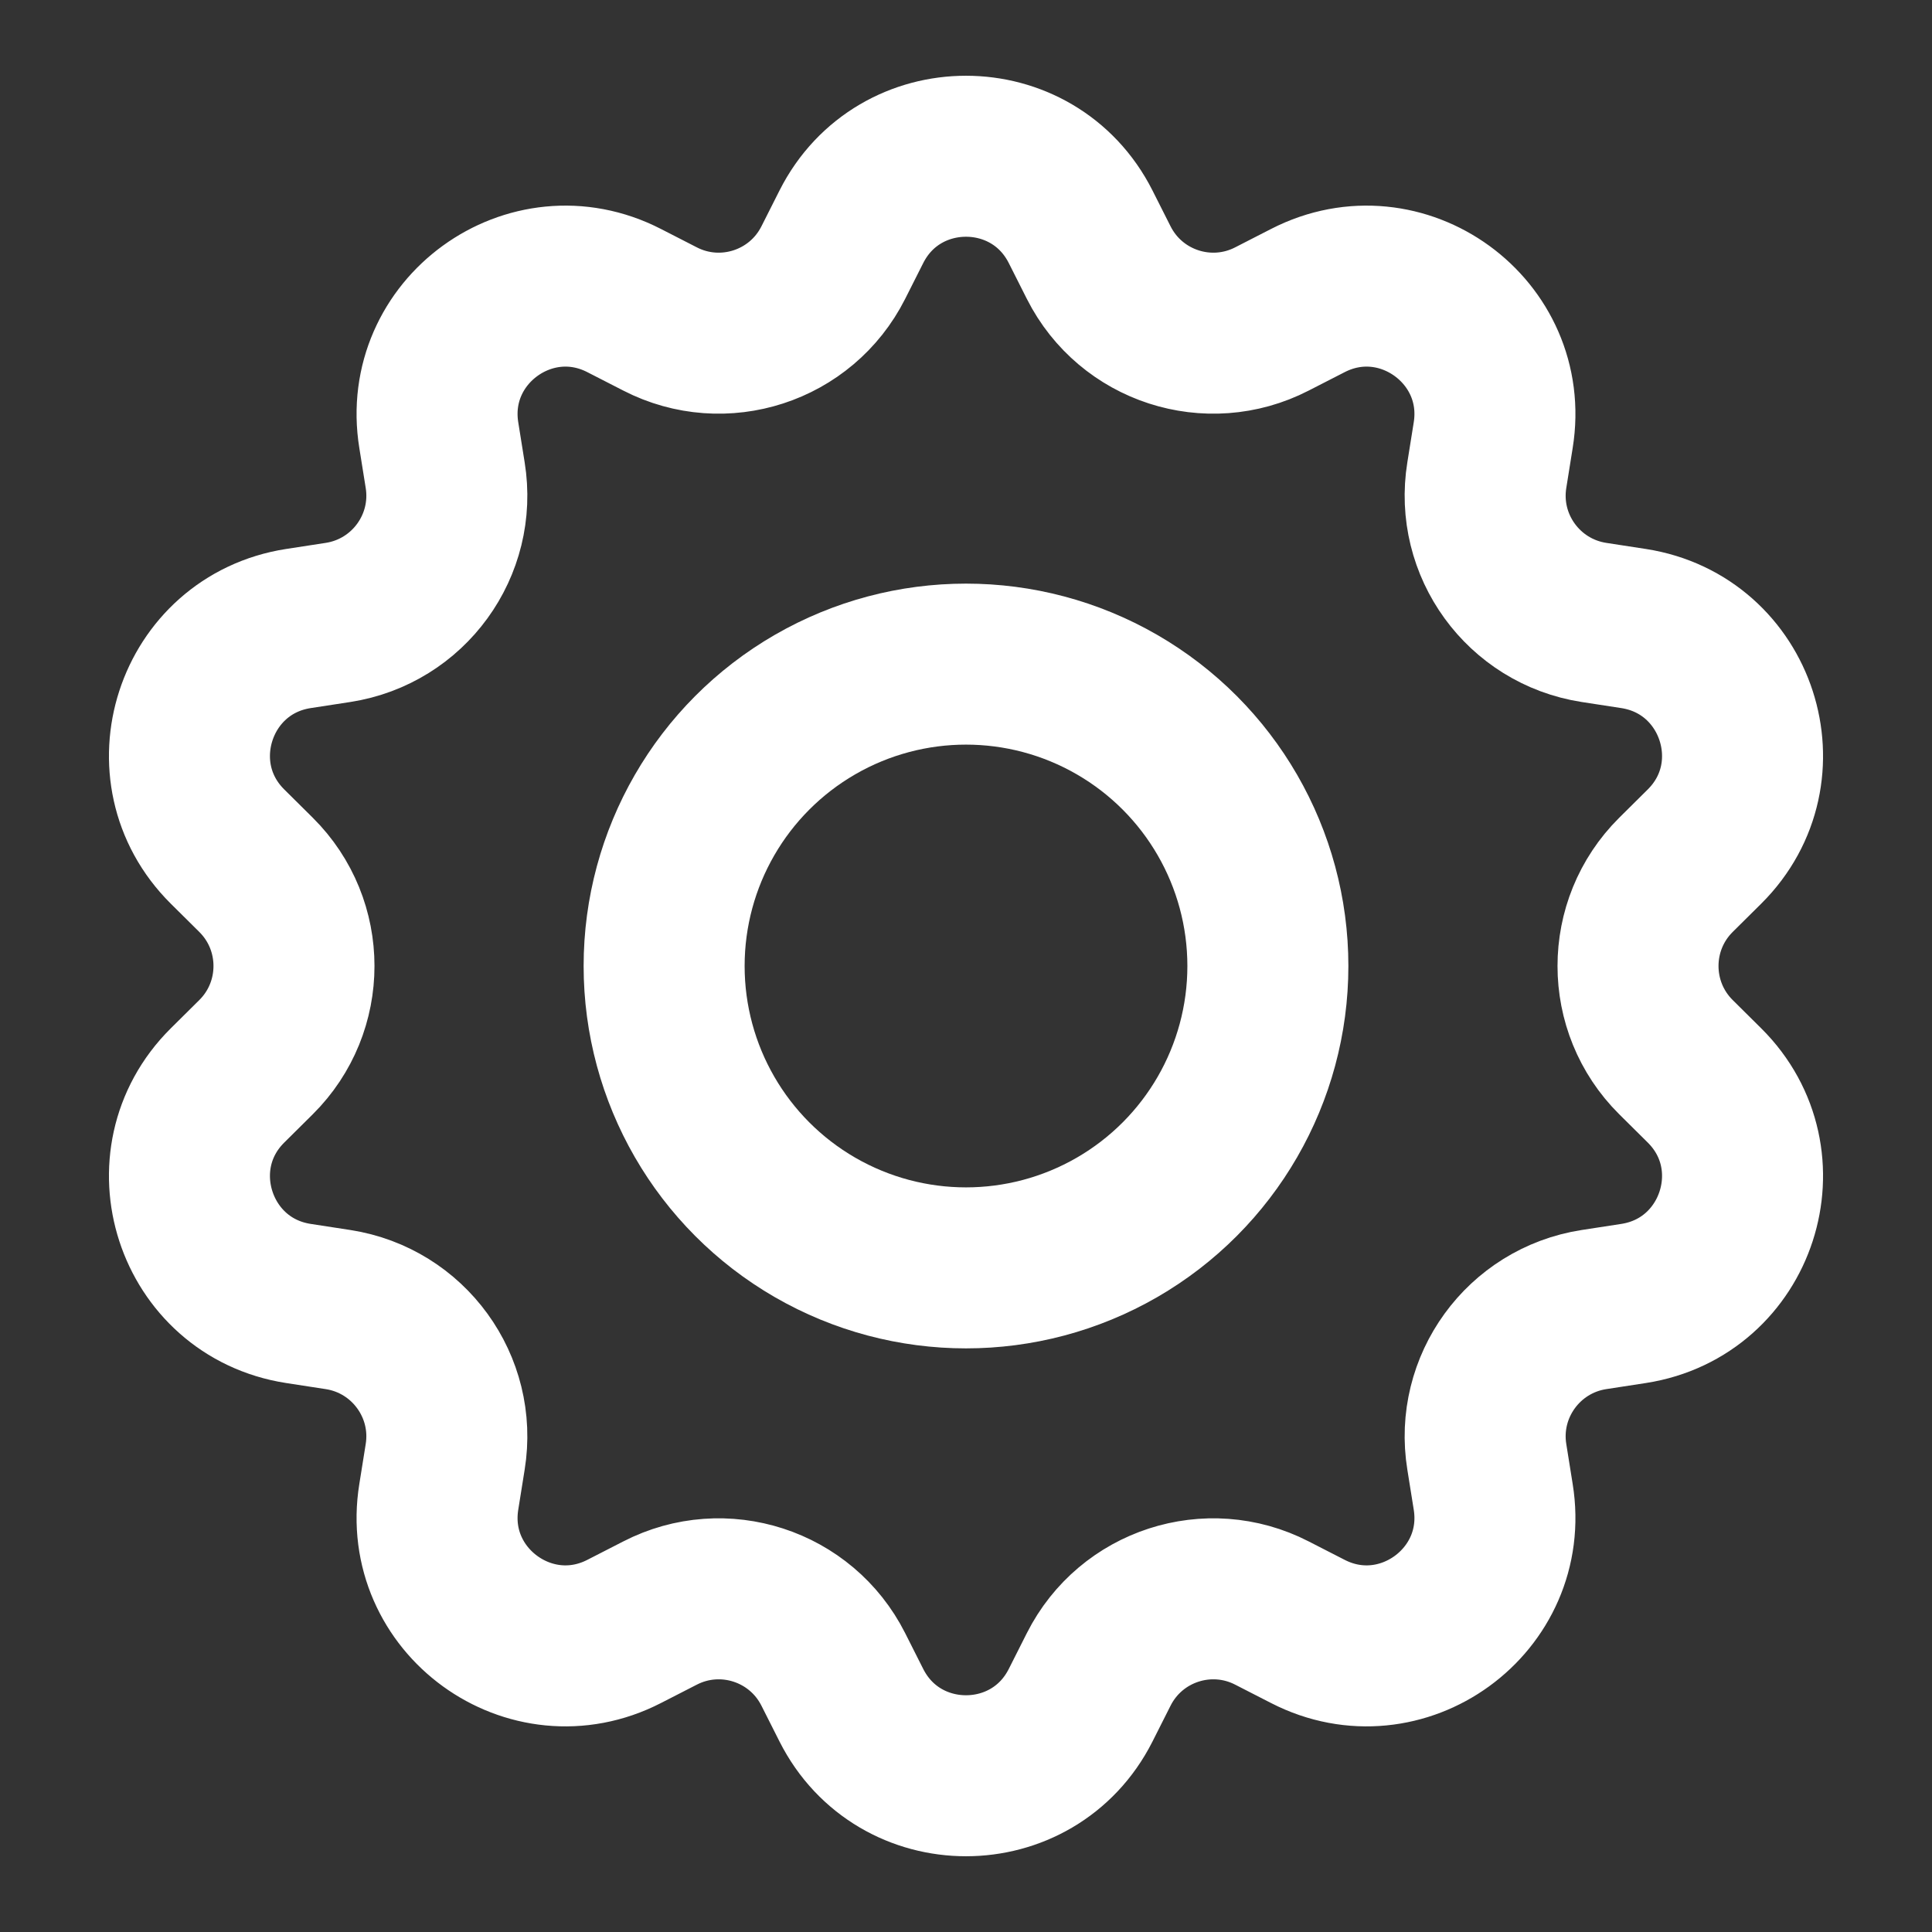 <svg width="24" height="24" viewBox="0 0 24 24" fill="none" xmlns="http://www.w3.org/2000/svg">
<rect x="0" y="0" width="24" height="24" fill="#333333" stroke="none"/>
<circle cx="12" cy="12" r="3.75" stroke="white" stroke-width="2"/>
<path d="M10.576 2.817C11.166 1.649 12.834 1.649 13.424 2.817L13.649 3.263C14.048 4.053 15.014 4.367 15.801 3.962L16.246 3.734C17.41 3.136 18.758 4.116 18.549 5.407L18.47 5.901C18.328 6.775 18.925 7.596 19.8 7.732L20.294 7.808C21.587 8.009 22.102 9.594 21.174 10.516L20.819 10.868C20.191 11.492 20.191 12.508 20.819 13.132L21.174 13.484C22.102 14.406 21.587 15.991 20.294 16.192L19.8 16.268C18.925 16.404 18.328 17.226 18.47 18.099L18.549 18.593C18.758 19.884 17.41 20.864 16.246 20.266L15.801 20.038C15.014 19.633 14.048 19.947 13.649 20.737L13.424 21.183C12.834 22.351 11.166 22.351 10.576 21.183L10.351 20.737C9.952 19.947 8.986 19.633 8.199 20.038L7.754 20.266C6.59 20.864 5.242 19.884 5.451 18.593L5.53 18.099C5.672 17.226 5.075 16.404 4.2 16.268L3.706 16.192C2.413 15.991 1.898 14.406 2.826 13.484L3.181 13.132C3.809 12.508 3.809 11.492 3.181 10.868L2.826 10.516C1.898 9.594 2.413 8.009 3.706 7.808L4.2 7.732C5.075 7.596 5.672 6.775 5.53 5.901L5.451 5.407C5.242 4.116 6.59 3.136 7.754 3.734L8.199 3.962C8.986 4.367 9.952 4.053 10.351 3.263L10.576 2.817Z" stroke="white" stroke-width="2"/>
</svg>
